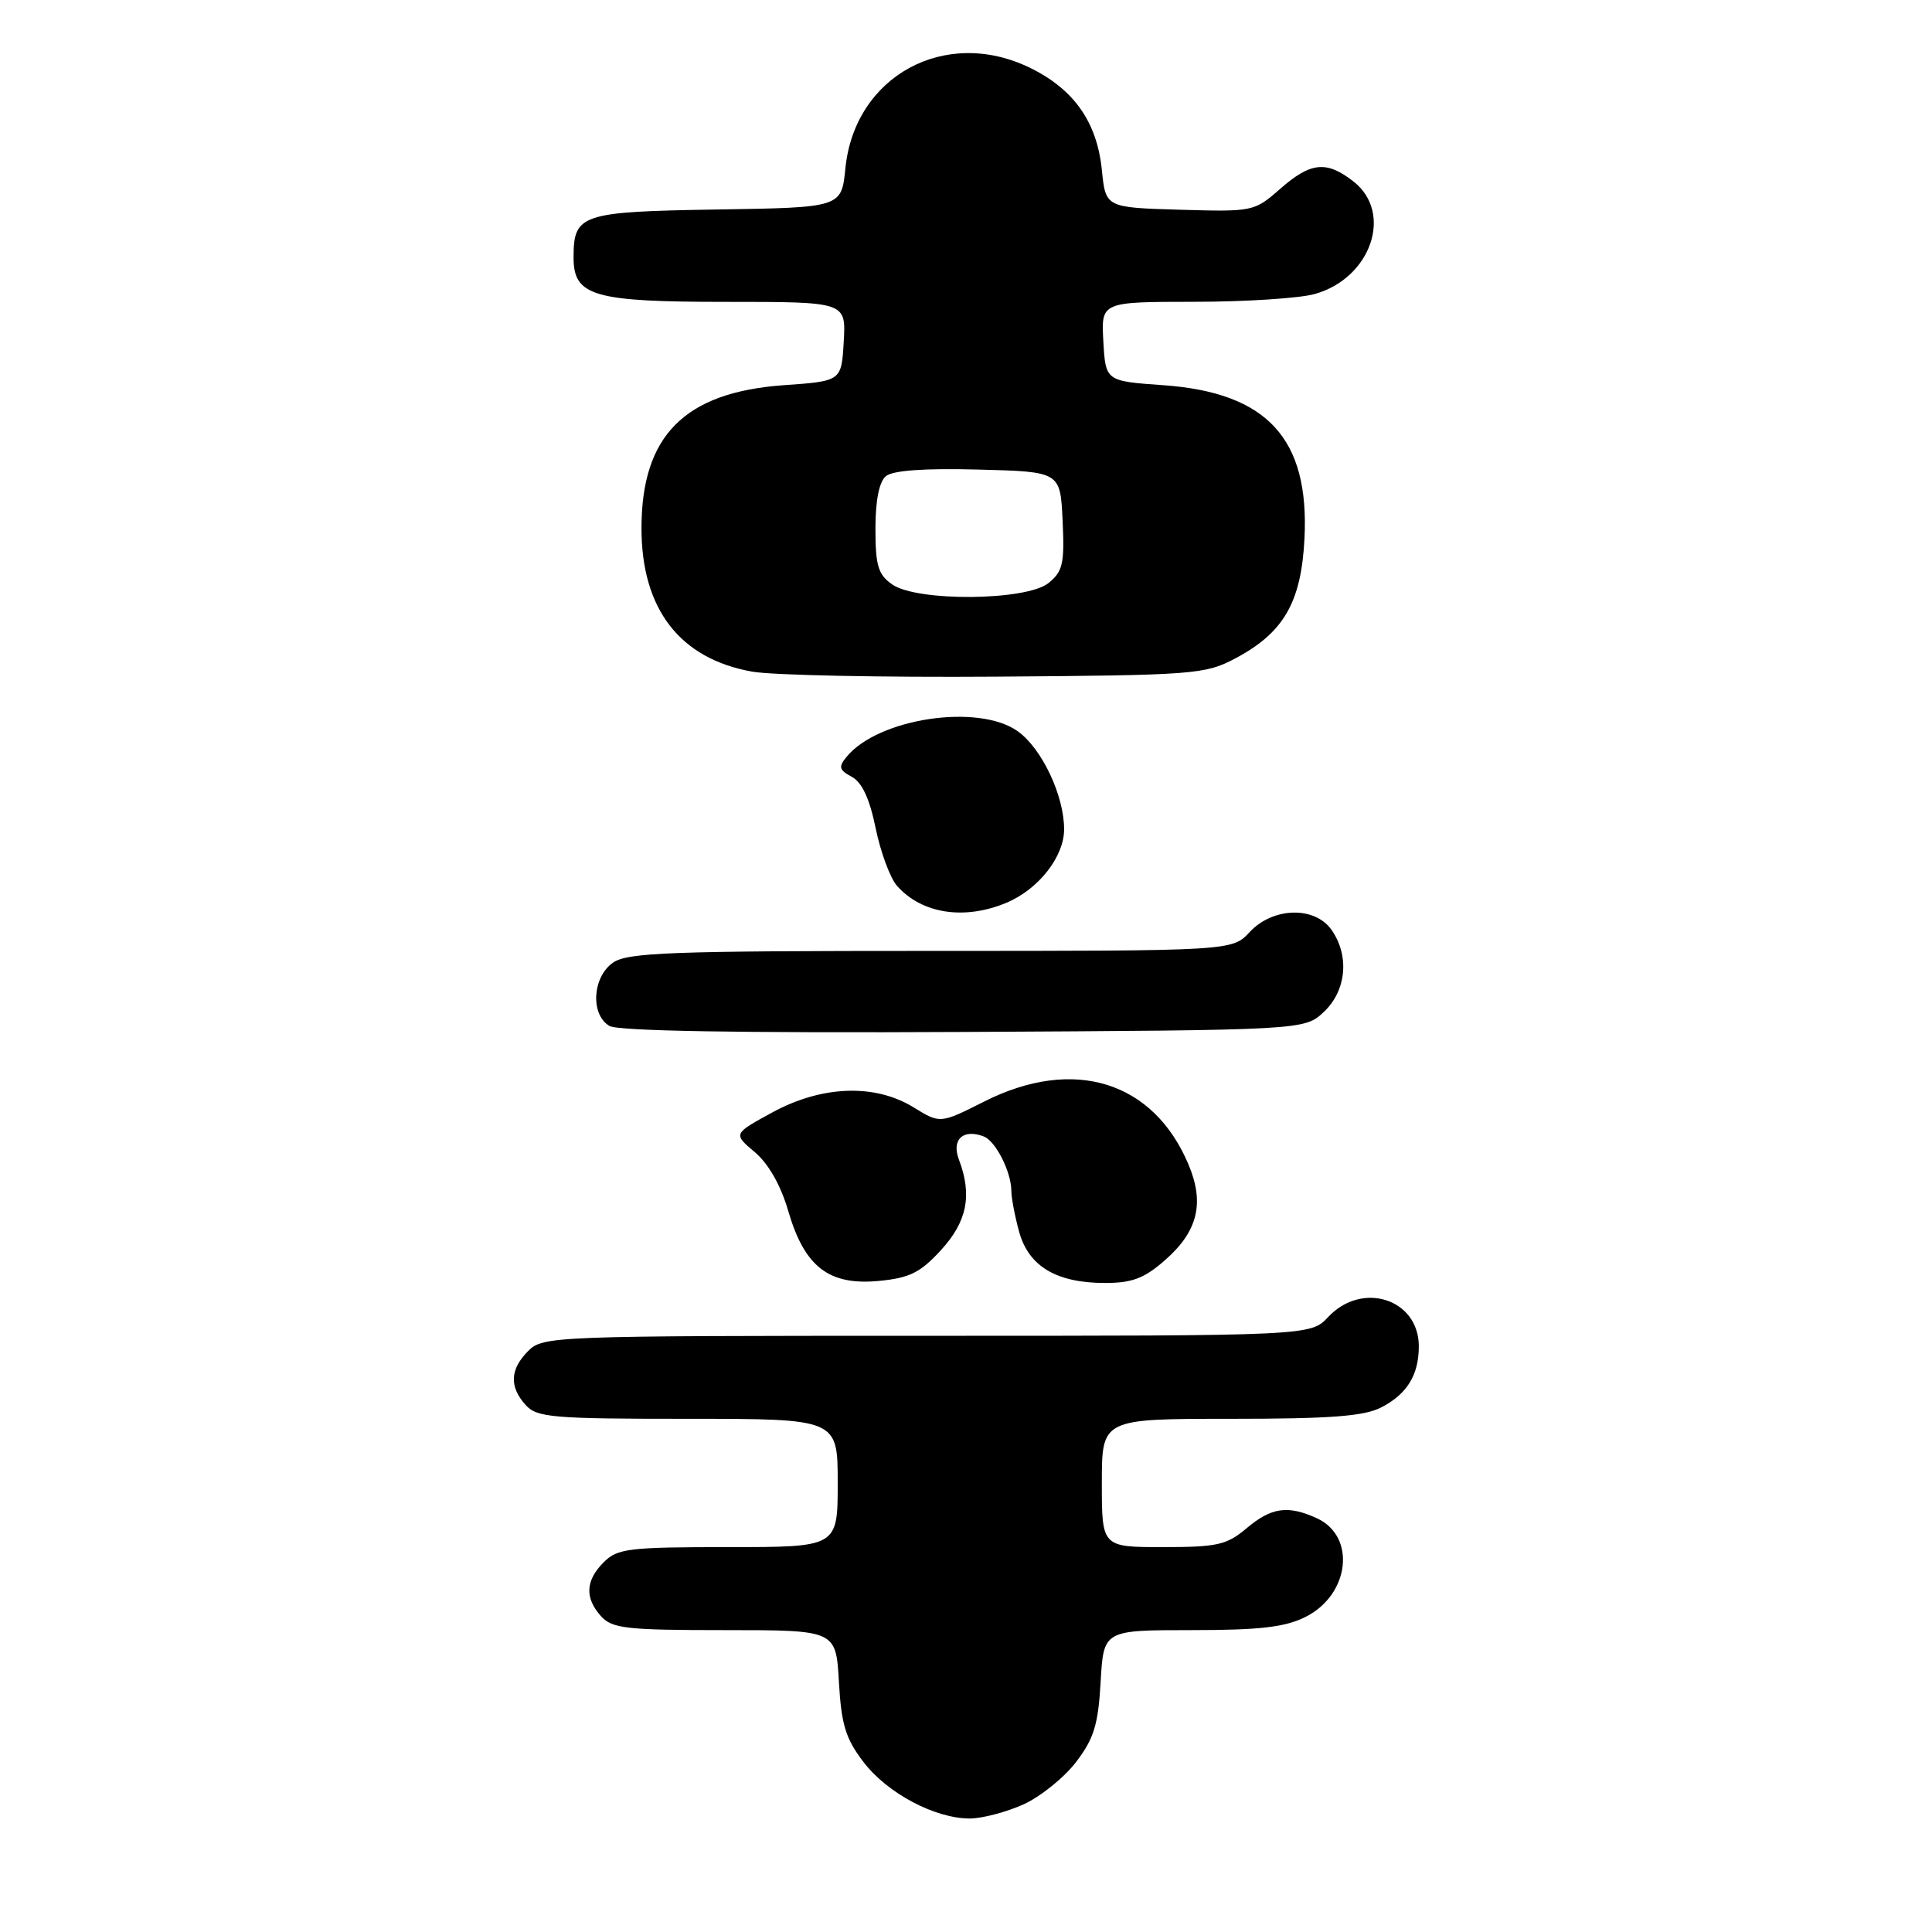 <?xml version="1.0" encoding="UTF-8" standalone="no"?>
<!DOCTYPE svg PUBLIC "-//W3C//DTD SVG 1.1//EN" "http://www.w3.org/Graphics/SVG/1.1/DTD/svg11.dtd" >
<svg xmlns="http://www.w3.org/2000/svg" xmlns:xlink="http://www.w3.org/1999/xlink" version="1.1" viewBox="0 0 256 256">
 <g >
 <path fill="currentColor"
d=" M 135.62 239.09 C 137.88 238.06 141.02 235.53 142.59 233.47 C 144.95 230.38 145.52 228.52 145.84 222.86 C 146.23 216.00 146.23 216.00 157.86 216.00 C 166.94 216.00 170.27 215.61 172.99 214.25 C 178.85 211.31 179.74 203.57 174.48 201.17 C 170.64 199.42 168.47 199.73 165.18 202.50 C 162.55 204.72 161.29 205.00 154.11 205.00 C 146.00 205.00 146.00 205.00 146.00 196.50 C 146.00 188.00 146.00 188.00 163.05 188.00 C 176.30 188.00 180.75 187.66 183.02 186.49 C 186.45 184.72 188.00 182.19 188.00 178.39 C 188.00 172.13 180.51 169.70 176.00 174.50 C 173.65 177.00 173.65 177.00 122.83 177.00 C 73.33 177.00 71.95 177.05 70.00 179.00 C 67.57 181.43 67.46 183.74 69.65 186.17 C 71.15 187.83 73.20 188.00 91.15 188.00 C 111.00 188.00 111.00 188.00 111.00 196.50 C 111.00 205.00 111.00 205.00 96.50 205.00 C 83.33 205.00 81.82 205.18 80.00 207.00 C 77.57 209.43 77.46 211.74 79.65 214.17 C 81.12 215.79 83.04 216.00 96.04 216.00 C 110.77 216.00 110.77 216.00 111.16 222.86 C 111.48 228.52 112.05 230.38 114.41 233.47 C 117.57 237.61 123.87 240.96 128.50 240.96 C 130.15 240.96 133.35 240.11 135.62 239.09 Z  M 124.69 165.64 C 128.15 161.86 128.85 158.36 127.06 153.65 C 126.05 150.99 127.62 149.53 130.36 150.59 C 131.93 151.19 134.00 155.28 134.01 157.80 C 134.01 158.73 134.48 161.19 135.05 163.25 C 136.32 167.81 140.00 170.00 146.42 170.00 C 150.02 170.00 151.63 169.39 154.39 166.96 C 158.70 163.18 159.63 159.44 157.51 154.37 C 152.87 143.26 142.29 139.97 130.43 145.95 C 124.58 148.90 124.58 148.90 121.07 146.74 C 115.94 143.57 108.90 143.82 102.32 147.41 C 97.14 150.24 97.14 150.24 100.01 152.66 C 101.83 154.20 103.45 157.04 104.45 160.47 C 106.60 167.86 109.83 170.36 116.44 169.73 C 120.53 169.34 121.94 168.64 124.69 165.64 Z  M 175.42 134.08 C 178.41 131.27 178.84 126.65 176.44 123.22 C 174.22 120.04 168.66 120.19 165.59 123.50 C 163.27 126.00 163.27 126.00 123.36 126.00 C 88.85 126.00 83.14 126.21 81.22 127.56 C 78.49 129.47 78.21 134.43 80.75 135.94 C 81.90 136.62 97.89 136.89 127.67 136.74 C 172.84 136.50 172.84 136.50 175.42 134.08 Z  M 133.36 119.62 C 137.60 117.85 141.00 113.52 141.00 109.89 C 141.00 105.41 138.05 99.17 134.85 96.89 C 129.65 93.19 116.40 95.16 112.19 100.27 C 111.07 101.62 111.18 102.02 112.86 102.93 C 114.22 103.65 115.23 105.83 116.03 109.75 C 116.68 112.91 117.95 116.34 118.85 117.37 C 122.13 121.08 127.77 121.96 133.36 119.62 Z  M 163.67 87.25 C 170.10 83.84 172.42 79.83 172.85 71.37 C 173.52 58.11 167.91 52.02 154.14 51.04 C 146.50 50.50 146.50 50.50 146.20 45.25 C 145.90 40.00 145.90 40.00 158.20 39.99 C 164.96 39.99 172.17 39.53 174.20 38.96 C 181.65 36.89 184.65 28.23 179.37 24.07 C 175.78 21.25 173.68 21.46 169.61 25.04 C 166.20 28.03 166.02 28.07 156.33 27.79 C 146.50 27.50 146.50 27.50 146.00 22.50 C 145.35 16.14 142.28 11.80 136.43 8.96 C 125.22 3.54 113.25 10.07 112.02 22.29 C 111.50 27.50 111.50 27.50 95.00 27.76 C 76.95 28.05 76.00 28.37 76.00 34.13 C 76.00 39.24 78.64 40.00 96.27 40.00 C 112.10 40.00 112.10 40.00 111.80 45.25 C 111.50 50.50 111.50 50.50 103.86 51.04 C 90.71 51.98 85.00 57.72 85.00 70.00 C 85.00 80.72 90.09 87.30 99.69 89.00 C 102.34 89.47 116.88 89.77 132.00 89.66 C 158.23 89.47 159.69 89.36 163.67 87.25 Z  M 118.22 77.44 C 116.36 76.14 116.00 74.95 116.00 70.07 C 116.00 66.31 116.49 63.83 117.39 63.09 C 118.31 62.33 122.50 62.03 129.64 62.22 C 140.50 62.50 140.50 62.50 140.80 69.00 C 141.07 74.66 140.83 75.72 138.94 77.25 C 136.02 79.62 121.52 79.75 118.22 77.44 Z "/>
</g>
</svg>